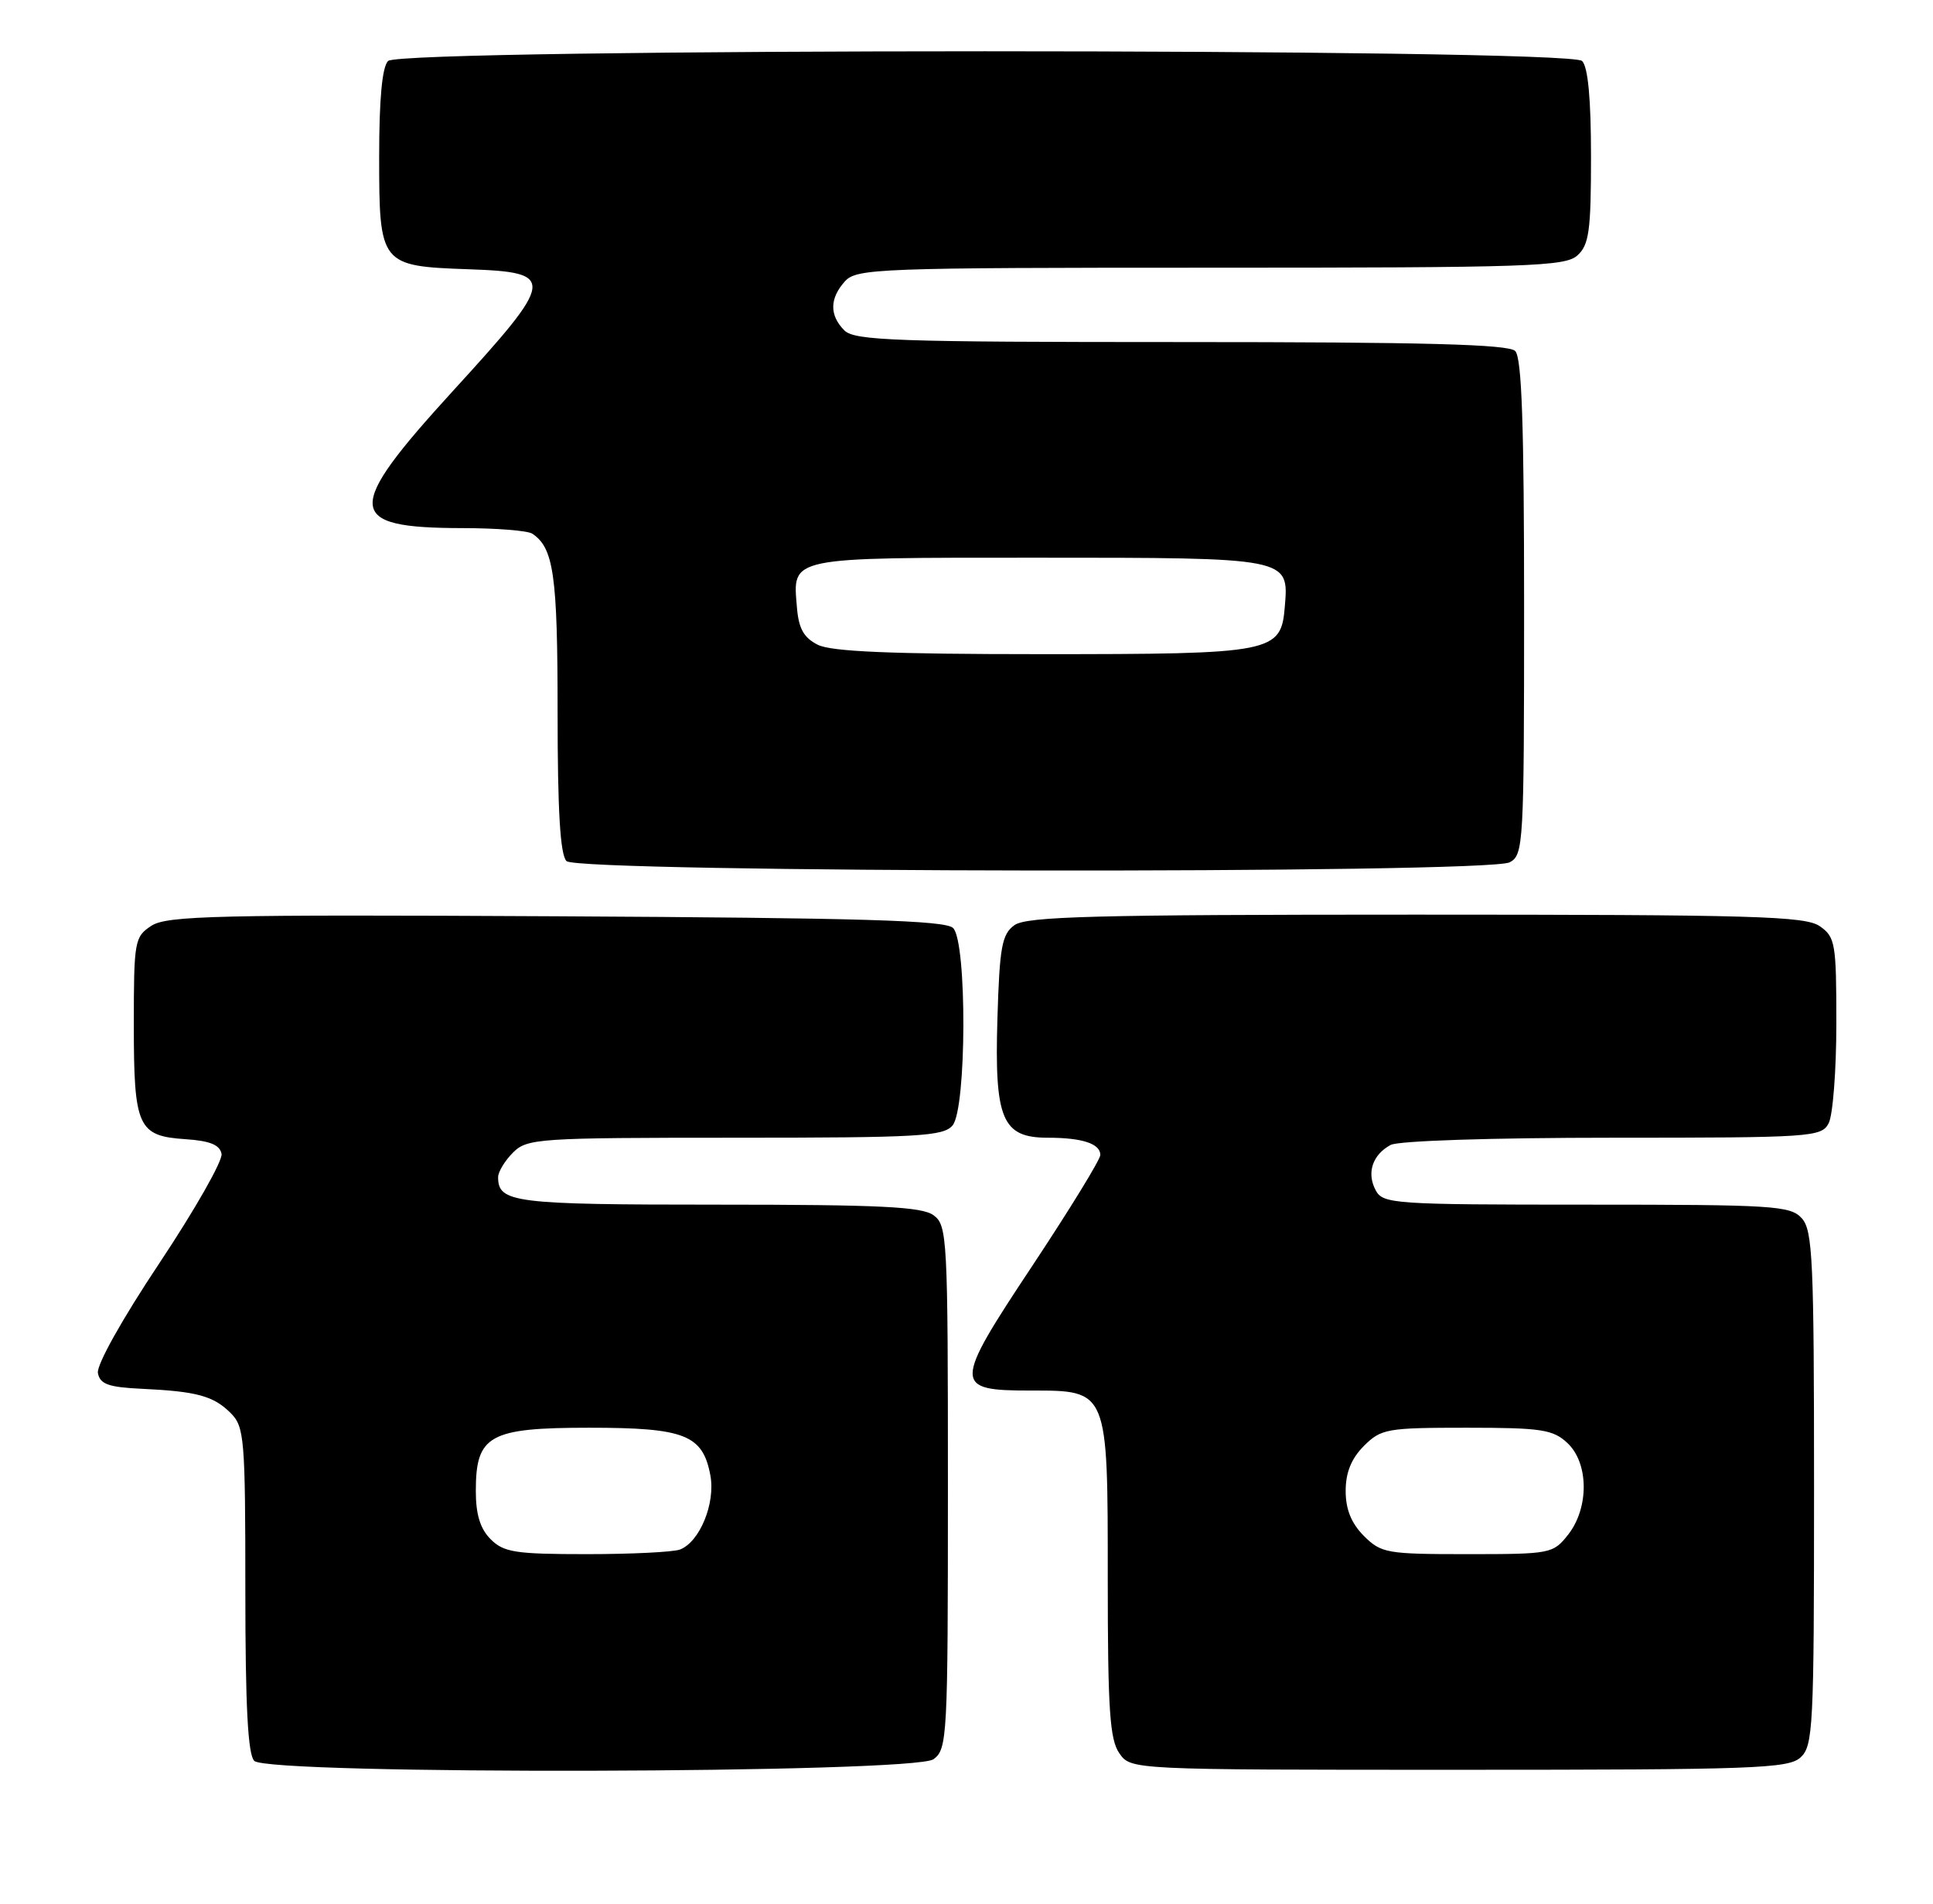 <?xml version="1.0" encoding="UTF-8" standalone="no"?>
<!DOCTYPE svg PUBLIC "-//W3C//DTD SVG 1.1//EN" "http://www.w3.org/Graphics/SVG/1.1/DTD/svg11.dtd" >
<svg xmlns="http://www.w3.org/2000/svg" xmlns:xlink="http://www.w3.org/1999/xlink" version="1.1" viewBox="0 0 260 256">
 <g >
 <path fill="currentColor"
d=" M 125.56 236.58 C 127.42 235.22 127.50 233.65 127.50 200.00 C 127.50 166.35 127.42 164.78 125.56 163.42 C 124.00 162.28 118.34 162.00 96.51 162.00 C 69.08 162.00 67.00 161.74 67.00 158.30 C 67.00 157.59 67.90 156.10 69.00 155.00 C 70.90 153.10 72.33 153.00 98.88 153.00 C 123.61 153.00 126.91 152.81 128.13 151.34 C 130.02 149.06 130.08 126.68 128.20 124.80 C 127.18 123.77 115.91 123.44 74.82 123.22 C 29.15 122.98 22.44 123.14 20.36 124.50 C 18.10 125.98 18.00 126.54 18.00 137.83 C 18.00 151.60 18.54 152.78 24.99 153.20 C 28.24 153.42 29.57 153.96 29.80 155.17 C 29.97 156.09 26.22 162.68 21.47 169.82 C 16.43 177.38 12.96 183.58 13.17 184.65 C 13.45 186.14 14.58 186.55 19.01 186.76 C 26.49 187.11 28.72 187.72 31.03 190.03 C 32.87 191.87 33.00 193.43 33.00 213.80 C 33.00 229.42 33.34 235.94 34.20 236.80 C 36.11 238.71 122.93 238.50 125.56 236.58 Z  M 242.17 236.35 C 243.88 234.80 244.00 232.34 244.00 200.17 C 244.00 169.46 243.82 165.46 242.35 163.83 C 240.82 162.14 238.57 162.00 213.38 162.00 C 187.44 162.00 186.02 161.90 185.04 160.07 C 183.79 157.74 184.60 155.29 187.05 153.97 C 188.10 153.41 200.66 153.00 216.90 153.00 C 243.59 153.00 244.98 152.91 245.96 151.07 C 246.53 150.00 247.00 143.95 247.00 137.62 C 247.00 126.86 246.86 126.01 244.78 124.56 C 242.84 123.20 235.99 123.00 190.47 123.00 C 147.10 123.00 138.06 123.24 136.44 124.42 C 134.76 125.64 134.45 127.33 134.16 136.96 C 133.75 150.53 134.79 153.00 140.94 153.00 C 145.57 153.00 148.00 153.80 148.00 155.32 C 148.00 155.93 143.89 162.63 138.87 170.20 C 128.19 186.29 128.18 187.00 138.62 187.00 C 149.08 187.00 149.00 186.79 149.00 212.28 C 149.00 229.92 149.27 233.94 150.56 235.78 C 152.11 238.00 152.11 238.00 196.23 238.00 C 235.87 238.00 240.53 237.83 242.17 236.35 Z  M 203.07 115.96 C 204.92 114.97 205.00 113.53 205.00 81.66 C 205.00 57.13 204.69 48.09 203.80 47.20 C 202.90 46.30 191.55 46.00 158.87 46.00 C 120.45 46.00 114.95 45.81 113.57 44.43 C 111.55 42.40 111.58 40.13 113.65 37.83 C 115.21 36.11 118.06 36.00 162.83 36.00 C 205.64 36.00 210.52 35.84 212.17 34.35 C 213.74 32.92 214.00 31.06 214.00 21.05 C 214.00 13.32 213.60 9.00 212.80 8.20 C 211.06 6.46 53.94 6.46 52.20 8.20 C 51.40 9.00 51.00 13.32 51.00 21.05 C 51.00 35.62 51.14 35.79 63.03 36.21 C 74.85 36.62 74.74 37.46 60.99 52.50 C 46.23 68.65 46.38 70.99 62.18 71.02 C 66.76 71.02 71.00 71.36 71.60 71.77 C 74.48 73.69 75.00 77.36 75.00 95.73 C 75.00 109.07 75.35 114.95 76.20 115.80 C 77.78 117.38 200.12 117.54 203.07 115.96 Z  M 66.00 207.00 C 64.59 205.59 64.00 203.67 64.00 200.50 C 64.00 193.00 65.80 192.00 79.28 192.00 C 92.11 192.00 94.53 192.95 95.55 198.41 C 96.25 202.16 94.12 207.36 91.46 208.38 C 90.56 208.72 84.92 209.00 78.92 209.00 C 69.33 209.00 67.76 208.76 66.00 207.00 Z  M 183.45 206.55 C 181.76 204.85 181.00 202.98 181.00 200.50 C 181.00 198.02 181.76 196.15 183.45 194.45 C 185.77 192.14 186.54 192.00 197.27 192.00 C 207.31 192.00 208.88 192.24 210.81 194.04 C 213.71 196.73 213.76 202.76 210.93 206.37 C 208.90 208.94 208.59 209.00 197.38 209.00 C 186.53 209.00 185.78 208.87 183.45 206.55 Z  M 110.00 86.71 C 108.11 85.76 107.42 84.53 107.19 81.66 C 106.62 74.84 105.86 75.00 139.43 75.00 C 173.44 75.00 173.36 74.98 172.82 81.52 C 172.31 87.80 171.42 87.97 140.00 87.97 C 119.90 87.97 111.83 87.63 110.00 86.71 Z "/>
</g>
</svg>